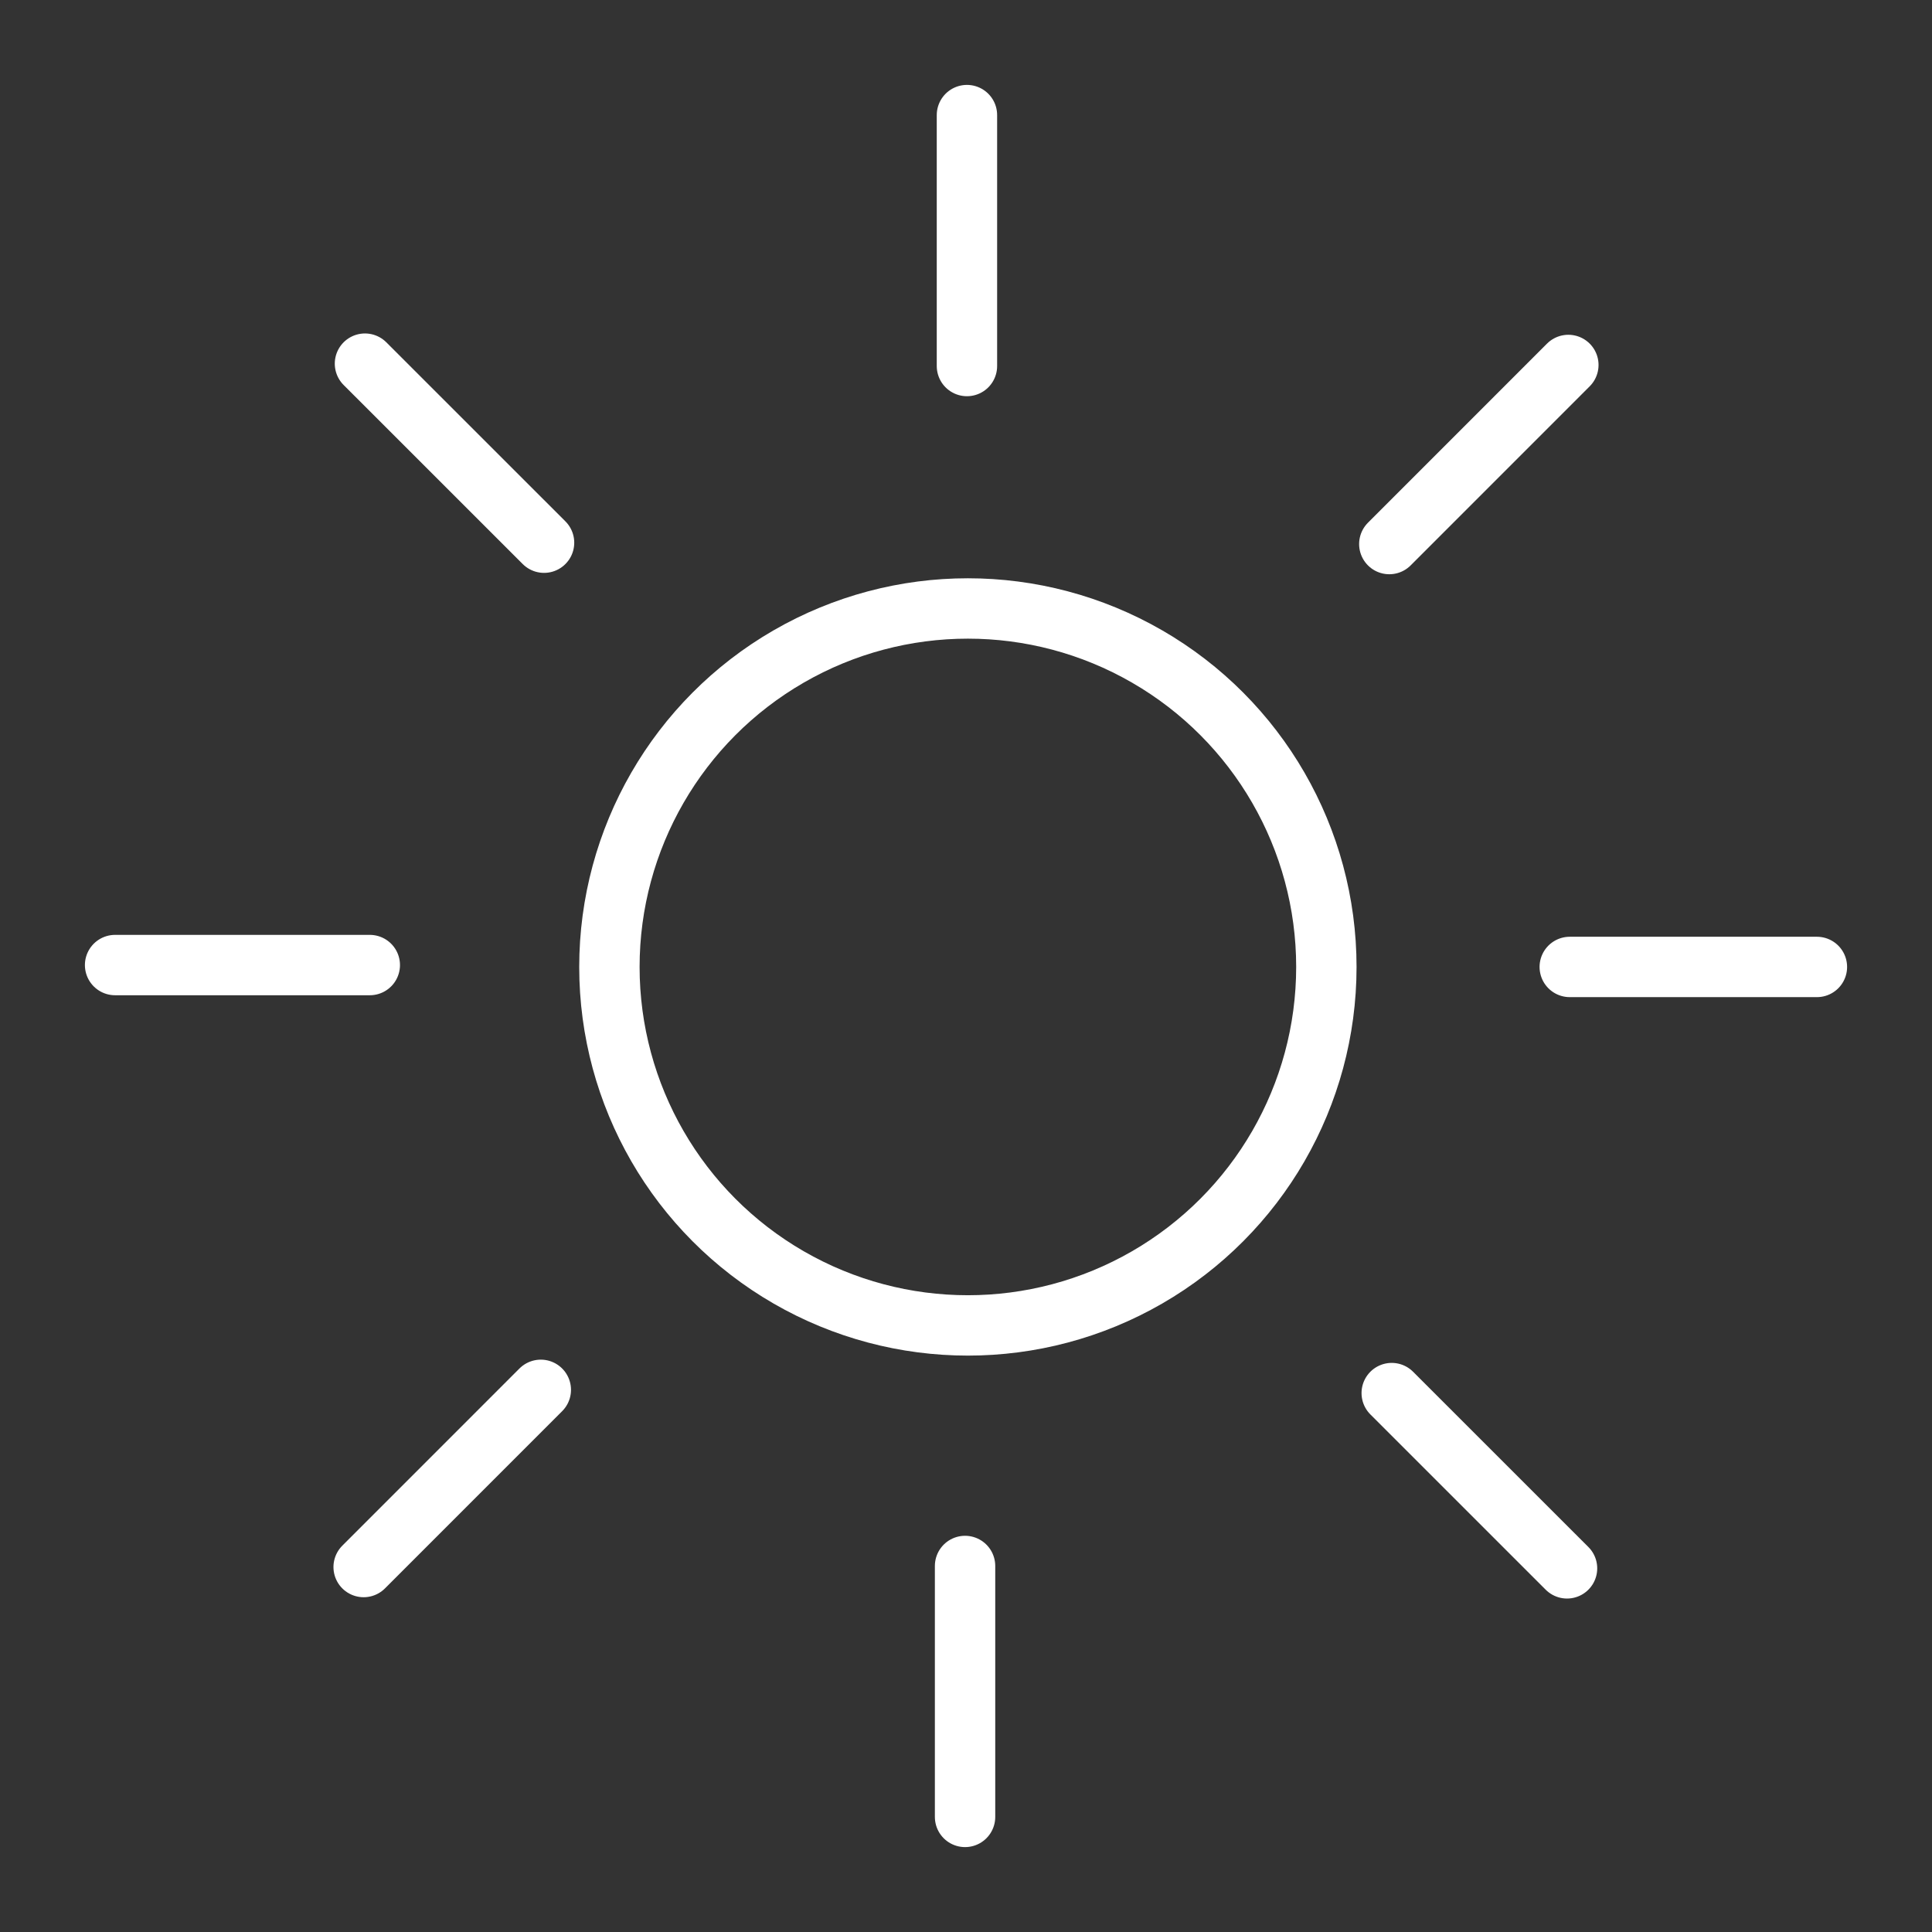 <svg id="Layer_1" data-name="Layer 1" xmlns="http://www.w3.org/2000/svg" viewBox="0 0 512 512"><rect x="0" y="0" width="512" height="512" fill="#333333" stroke="none"/><defs><style>.cls-1{fill:none;stroke:#fff;stroke-linecap:round;stroke-linejoin:round;stroke-width:16px}</style></defs><circle class="cls-1" cx="256.5" cy="256.25" r="95"/><path class="cls-1" d="M30.5 255.75H98M416 256.25h65.5M255.75 481.5V415M256.25 97V30.5M96.72 96.37l47.46 47.45M368.82 369.18l46.46 46.45M96.37 415.28l46.95-46.96M368.18 144.18l47.45-47.46"/></svg>
